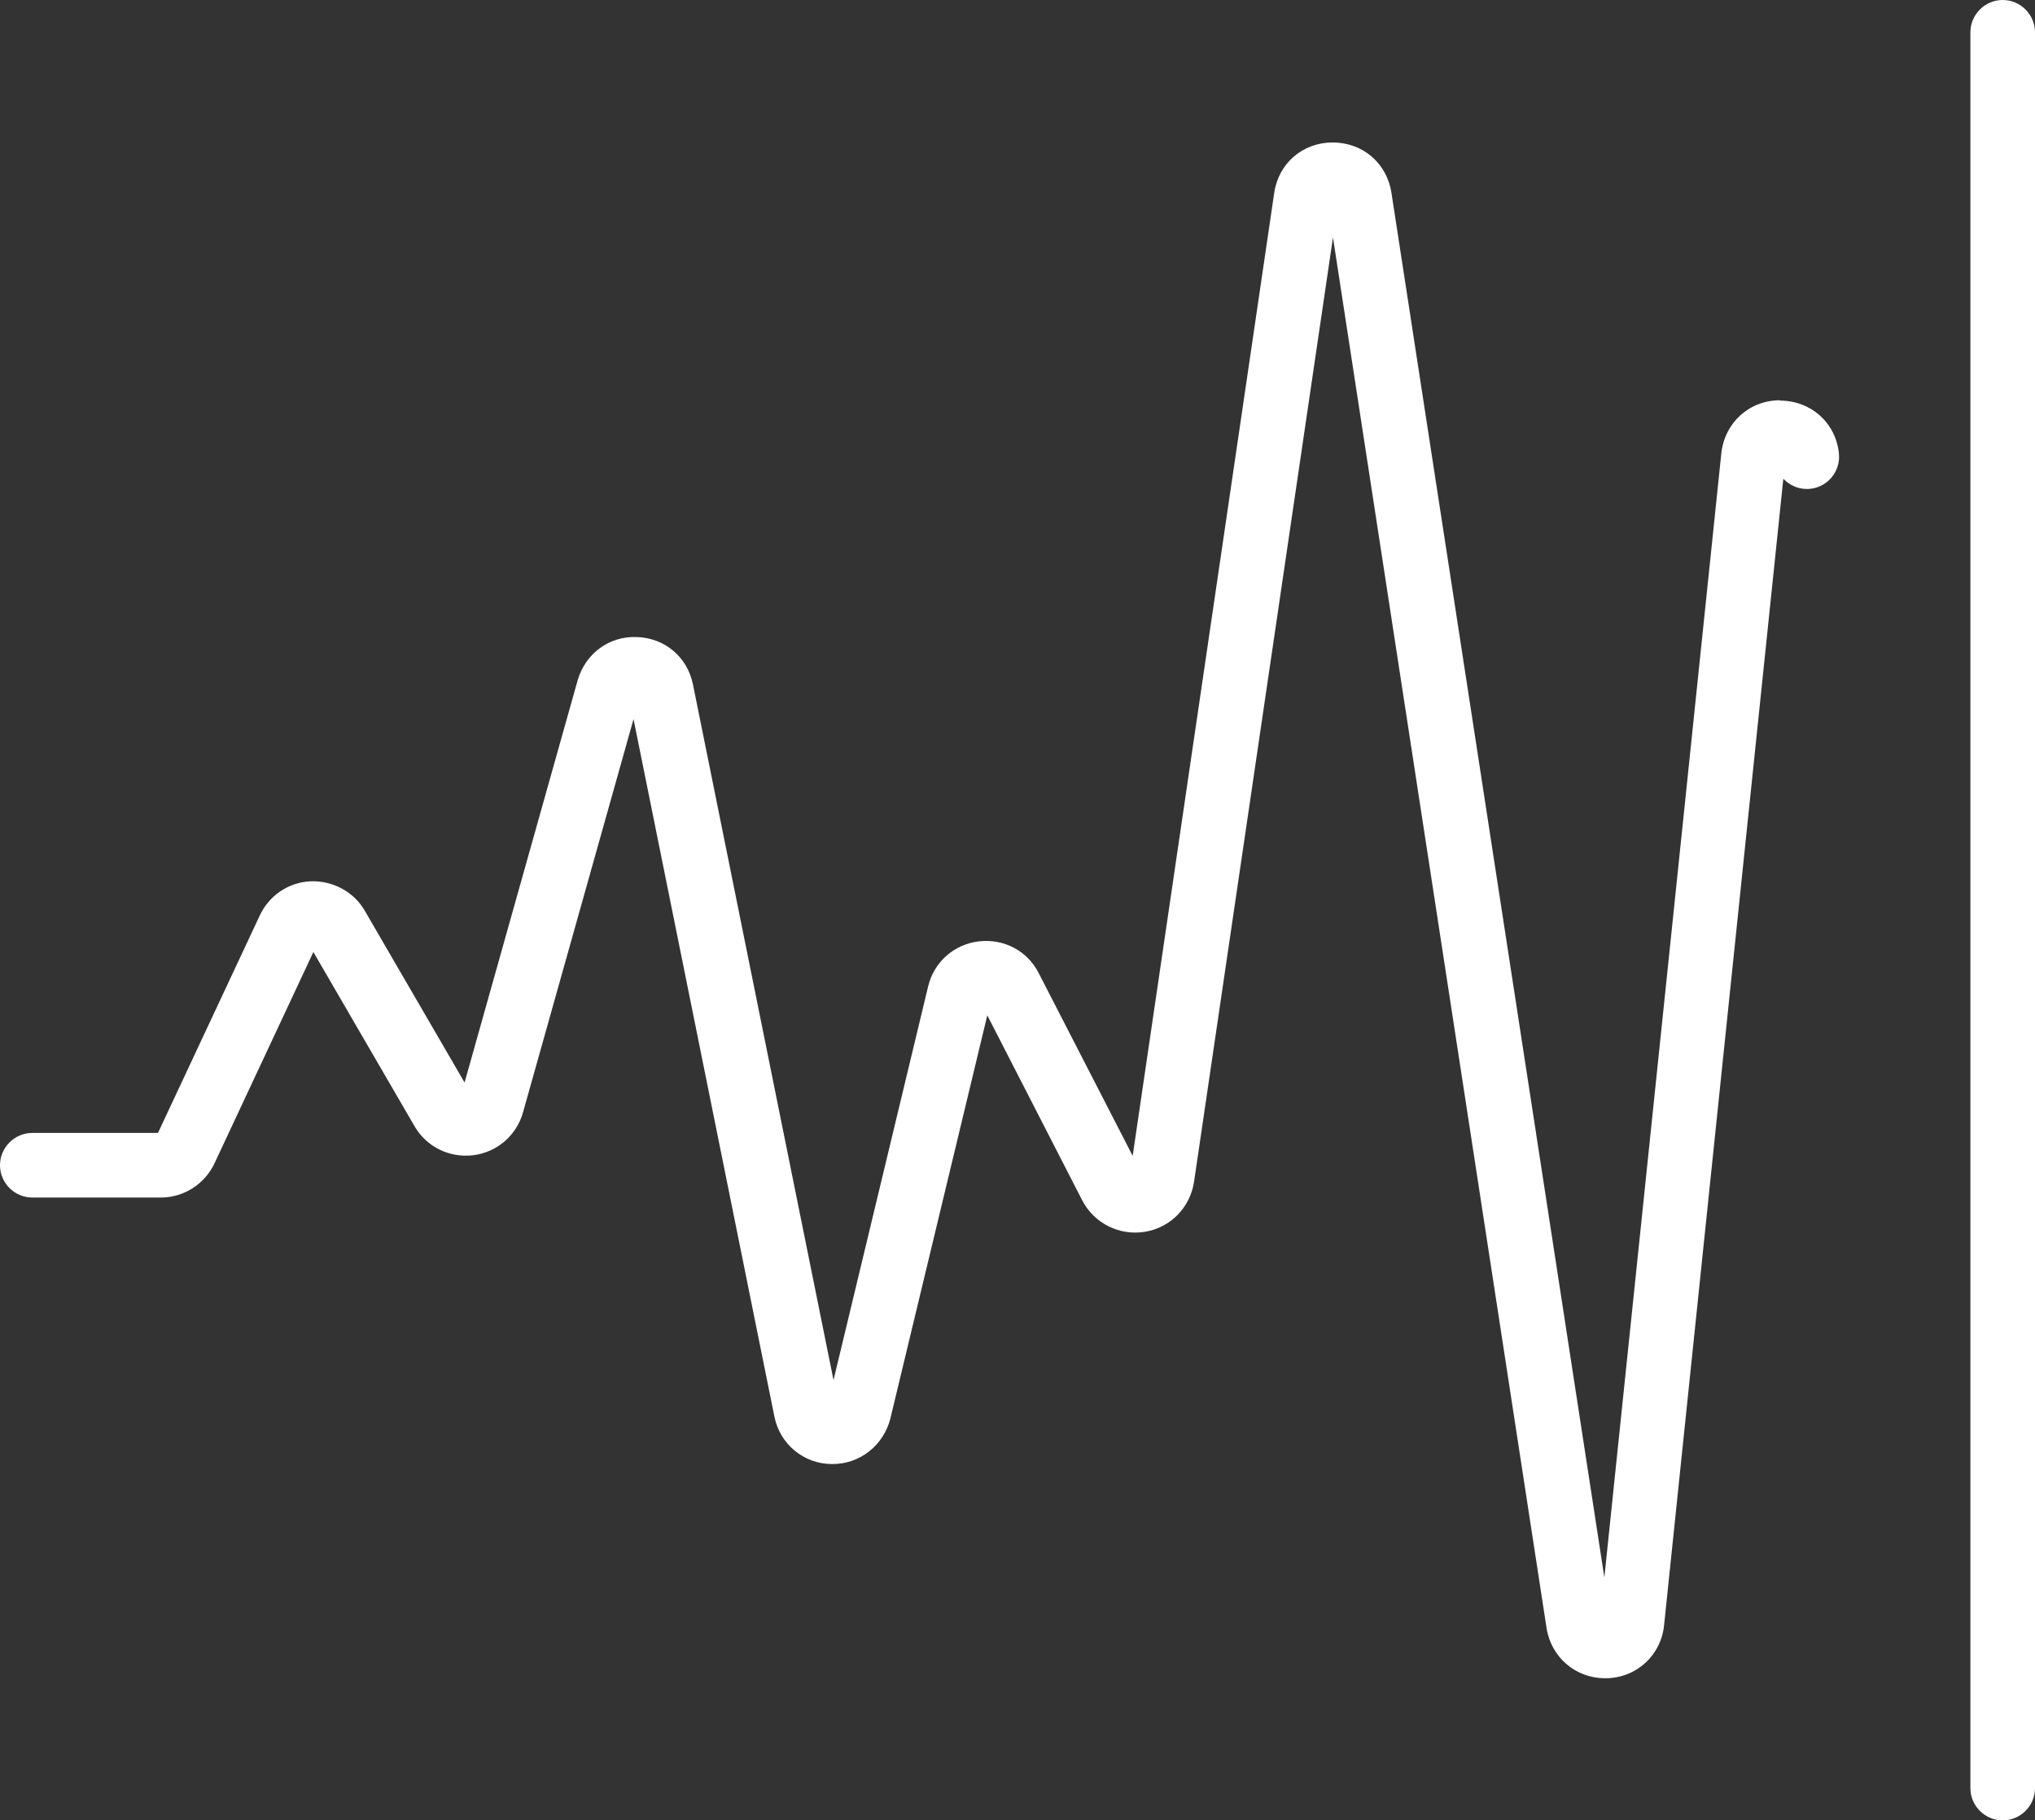 <?xml version="1.0" encoding="UTF-8"?>
<svg id="_Слой_1" data-name="Слой 1" xmlns="http://www.w3.org/2000/svg" viewBox="0 0 62.99 56.35">
  <rect x="0" y="0" width="62.99" height="56.35" fill="#333333" stroke="none"/>
  <defs>
    <style>
      .cls-1 {
        fill: #ffffff;
      }
    </style>
  </defs>
  <path class="cls-1" d="m55.1,12.39h0c-.96,0-1.72.7-1.82,1.65l-3.62,34.79-6.59-42.86c-.14-.92-.89-1.56-1.82-1.56h0c-.93,0-1.68.65-1.81,1.57l-4.38,29.8-2.91-5.66c-.35-.69-1.08-1.07-1.85-.98-.77.09-1.39.64-1.57,1.39l-2.93,12.19-4.35-21.53c-.17-.85-.87-1.44-1.73-1.47-.86-.04-1.6.51-1.84,1.34l-3.5,12.45-3.09-5.32c-.34-.59-.99-.93-1.67-.91-.69.03-1.29.44-1.58,1.06l-3.15,6.73H1c-.55,0-1,.45-1,1s.45,1,1,1h3.98c.71,0,1.36-.42,1.66-1.06l3.06-6.54,3.13,5.39c.37.64,1.08.99,1.82.9.73-.09,1.34-.61,1.54-1.33l3.42-12.17,4.36,21.59c.17.85.9,1.46,1.77,1.47.01,0,.02,0,.03,0,.85,0,1.58-.58,1.79-1.41l3-12.48,2.94,5.73c.37.71,1.15,1.1,1.94.97.79-.13,1.4-.75,1.52-1.55l4.3-29.23,6.61,43.04c.14.91.9,1.56,1.81,1.56h.05c.94-.02,1.69-.72,1.78-1.65l3.69-35.48c.21.22.52.35.84.31.55-.06.94-.56.88-1.1-.1-.95-.87-1.63-1.83-1.63Z"/>
  <path class="cls-1" d="m61.99,0c-.55,0-1,.45-1,1v54.35c0,.55.45,1,1,1s1-.45,1-1V1c0-.55-.45-1-1-1Z"/>
</svg>